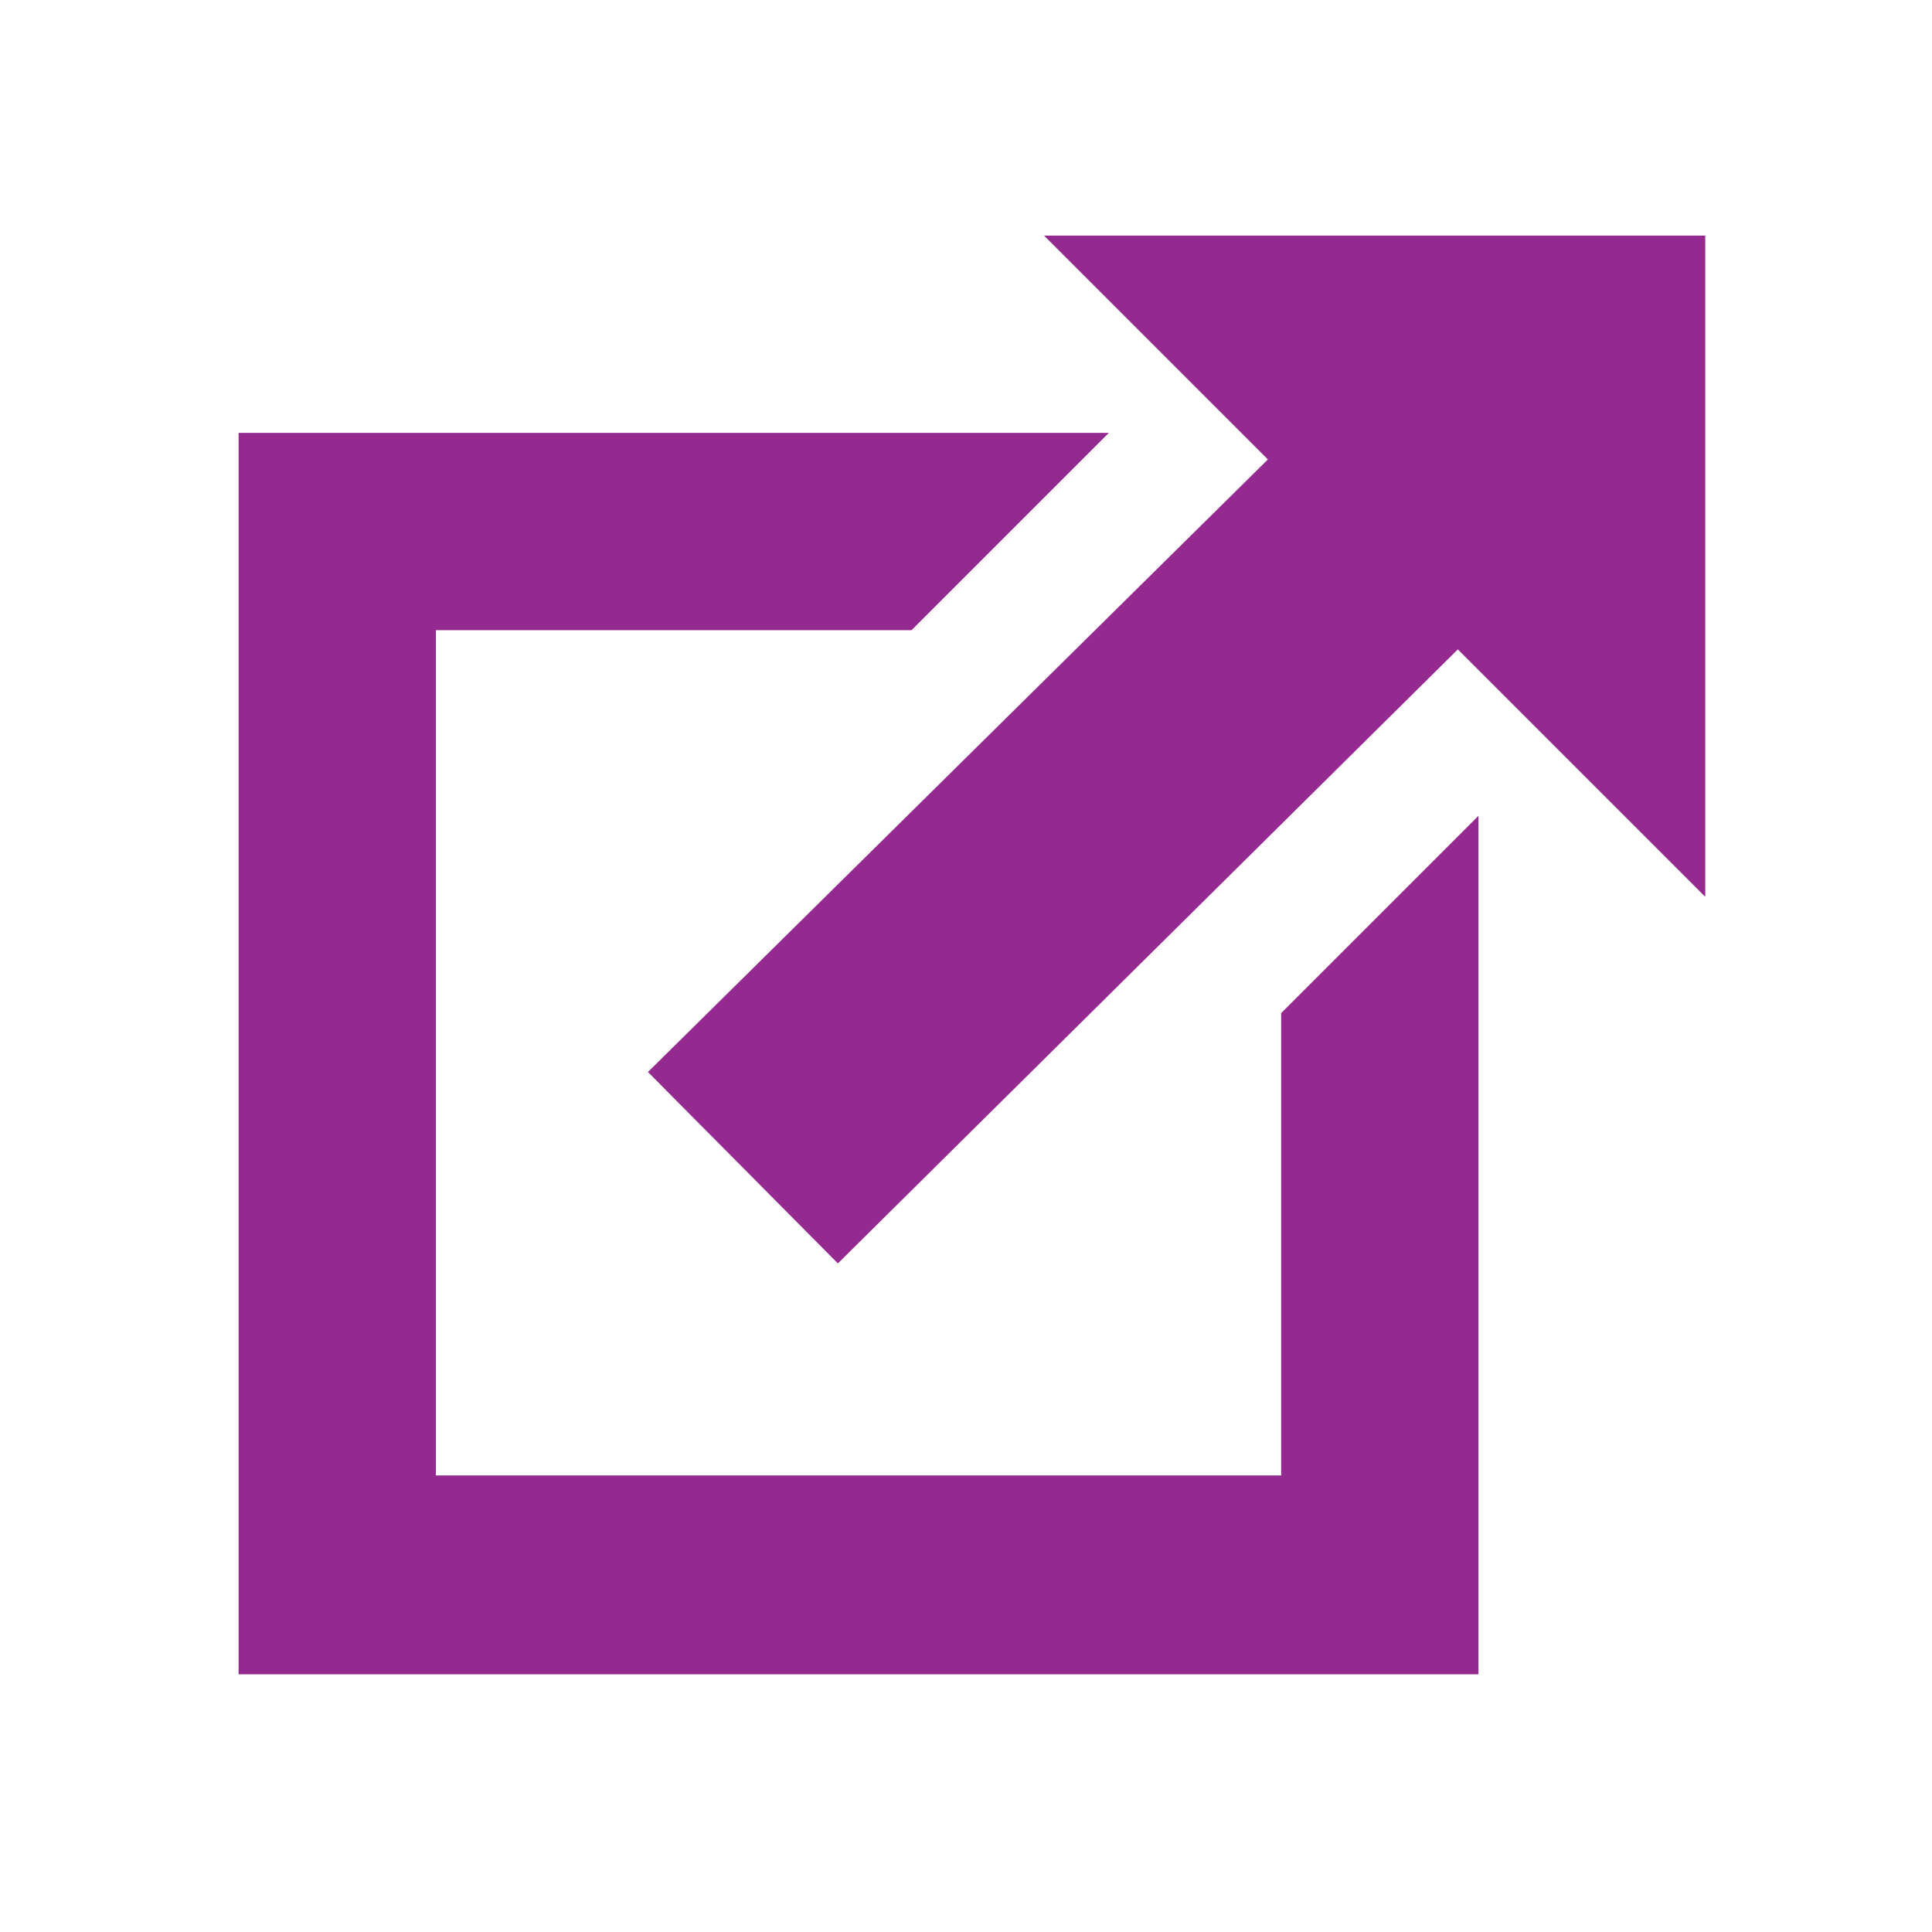 <?xml version="1.0" encoding="utf-8"?>
<svg xmlns="http://www.w3.org/2000/svg" width="16" height="16" viewBox="0 0 16 16" fill="none">
	<path fill-rule="evenodd" clip-rule="evenodd"
		d="M8.646 1.951L10.5 3.805L5.366 8.878L6.939 10.463L12.073 5.378L14.122 7.427V1.951H8.646Z"
		fill="#942A90" />
	<path fill-rule="evenodd" clip-rule="evenodd"
		d="M10.61 12.219H3.61V5.219H7.549L9.183 3.585H1.976V13.866H12.244V6.756L10.61 8.39V12.219Z"
		fill="#942A90" />
</svg>
